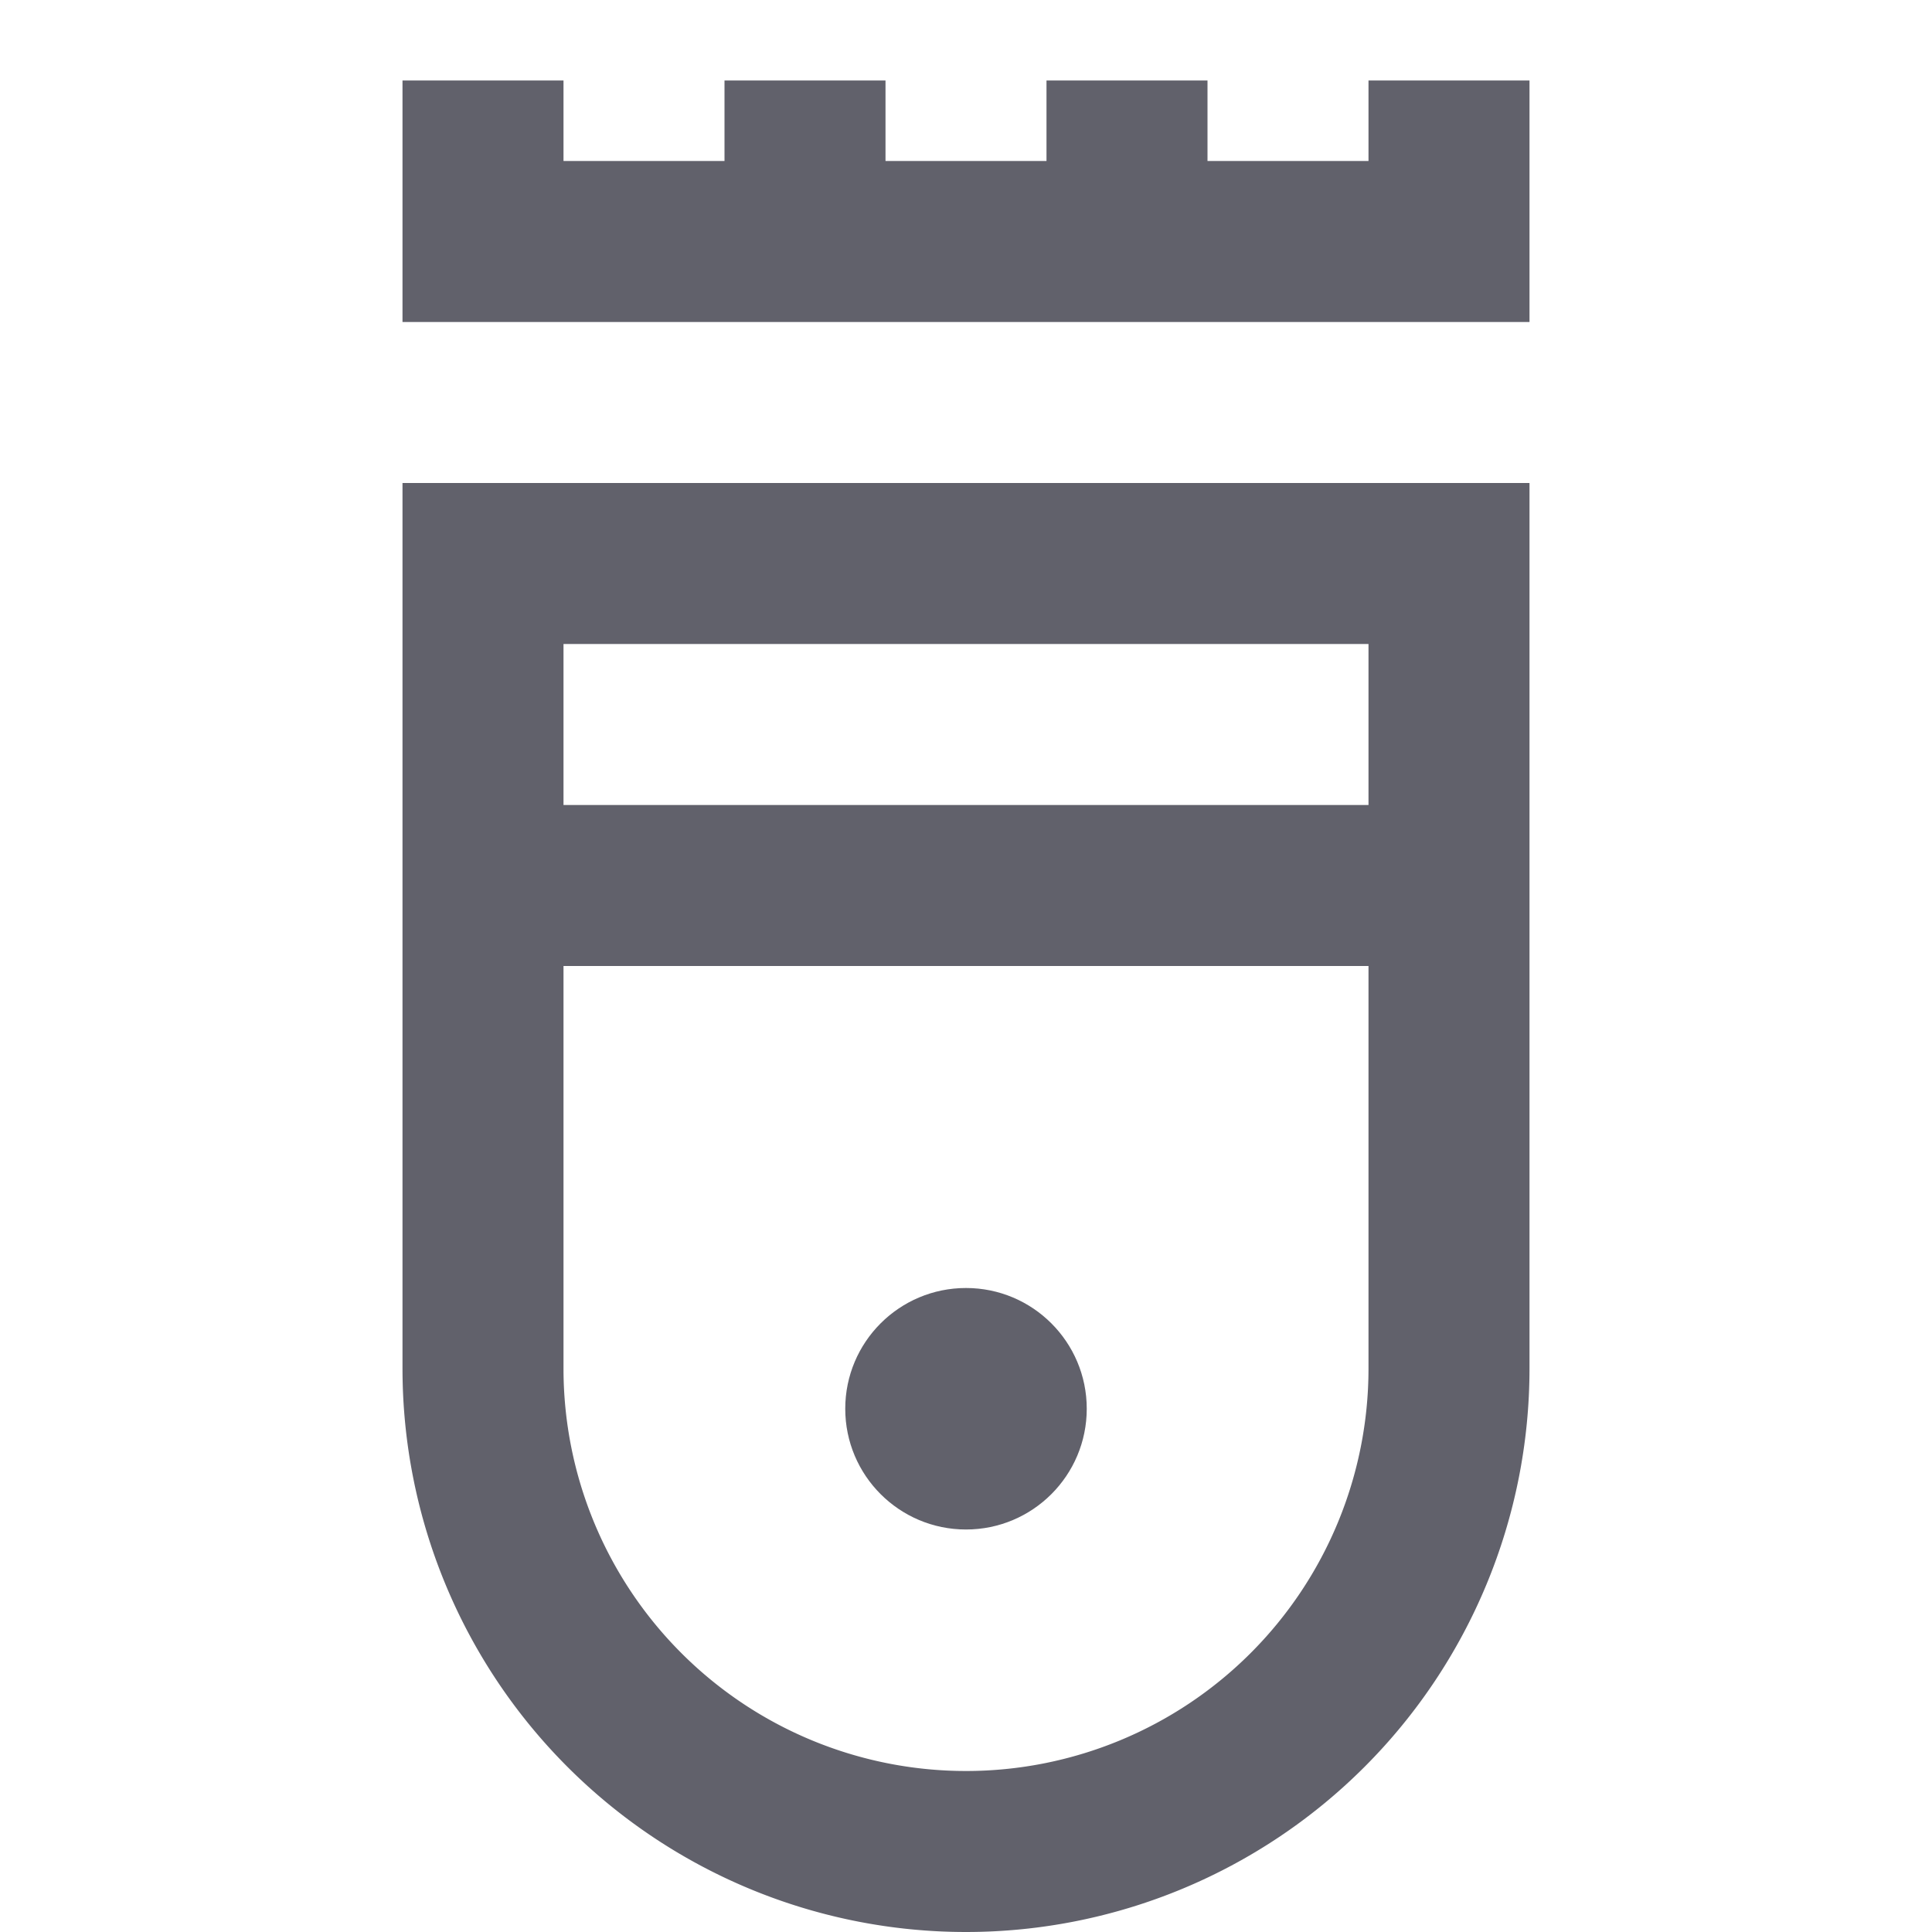 <svg xmlns="http://www.w3.org/2000/svg" height="24" width="24" viewBox="0 0 24 24"><polyline points="6 1 6 3 18 3 18 1" fill="none" stroke="#61616b" stroke-width="2" data-color="color-2"></polyline><line x1="10" y1="3" x2="10" y2="1" fill="none" stroke="#61616b" stroke-width="2" data-color="color-2"></line><line x1="14" y1="3" x2="14" y2="1" fill="none" stroke="#61616b" stroke-width="2" data-color="color-2"></line><circle cx="12" cy="17.5" r="1.5" fill="#61616b" data-color="color-2" data-stroke="none" stroke="none"></circle><path d="M18,7H6V17a6,6,0,0,0,12,0Z" fill="none" stroke="#61616b" stroke-width="2"></path><line x1="6" y1="11" x2="18" y2="11" fill="none" stroke="#61616b" stroke-width="2" data-cap="butt"></line></svg>